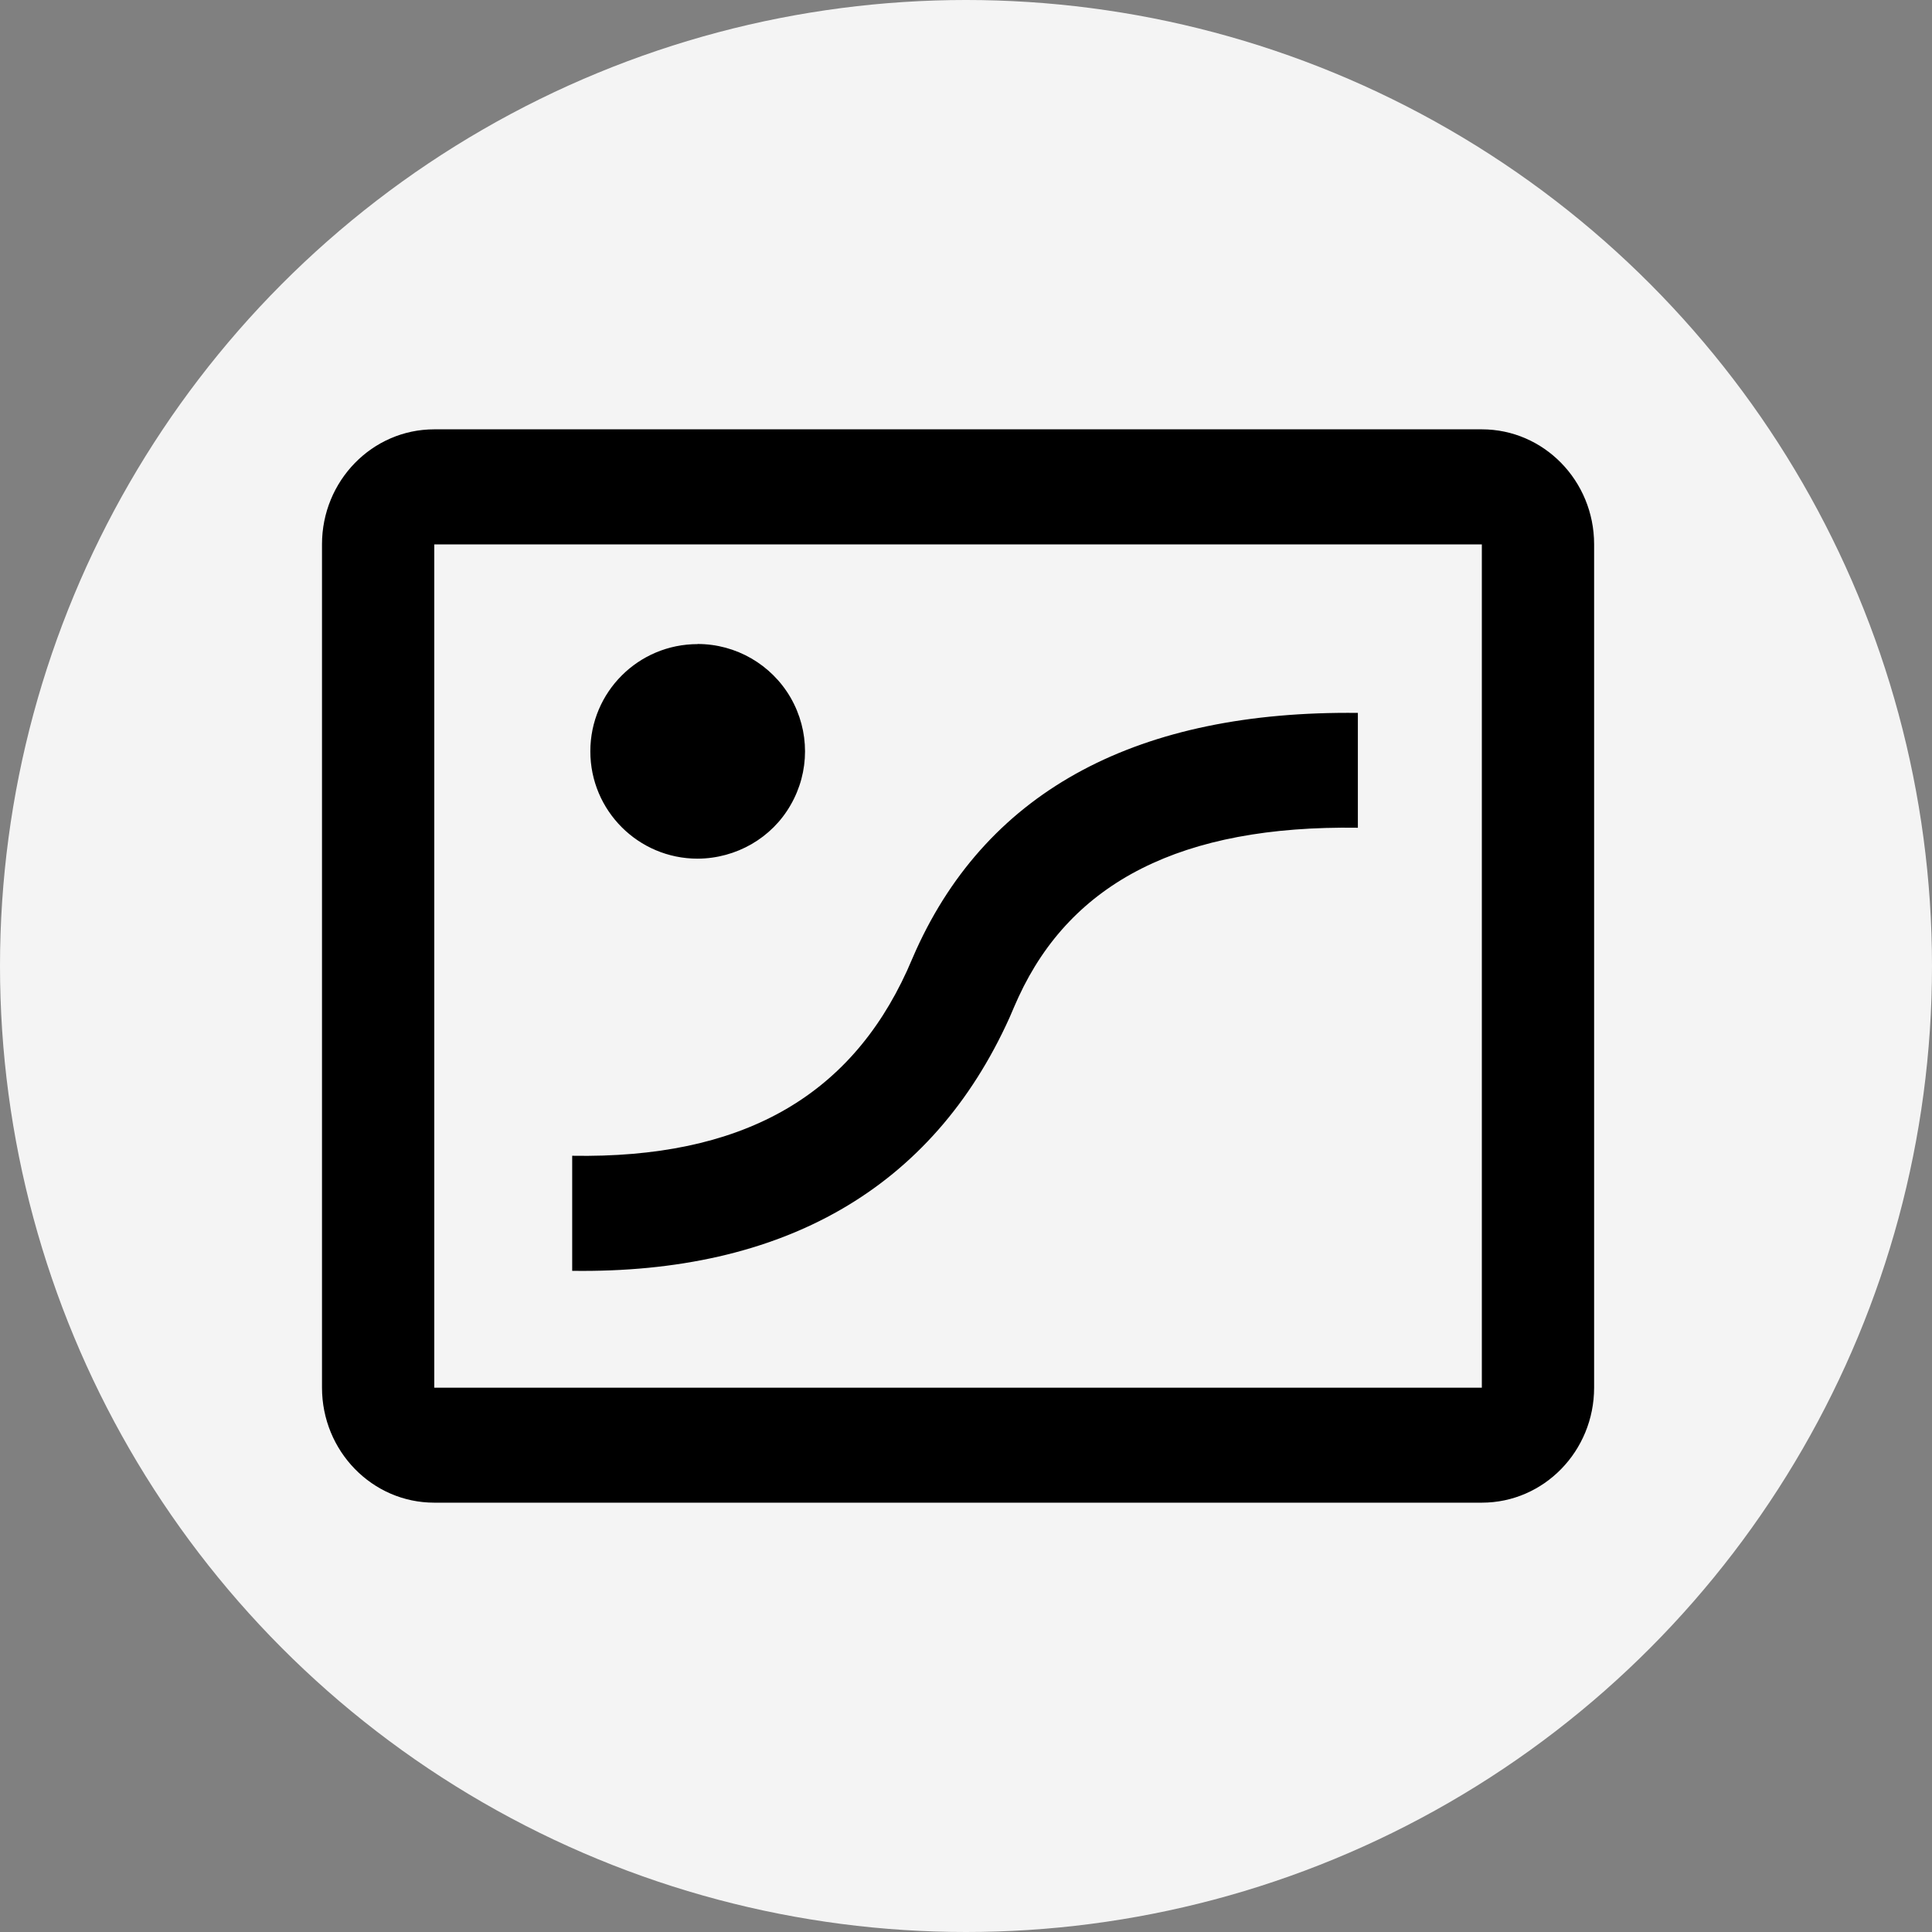 <svg width="18" height="18" viewBox="0 0 18 18" fill="none" xmlns="http://www.w3.org/2000/svg">
<rect x="0" y="0" width="18" height="18" fill="#808080" stroke="none"/>
<circle cx="9" cy="9" r="9" fill="#F4F4F4"/>
<path fill-rule="evenodd" clip-rule="evenodd" d="M14.852 5.071C14.852 4.48 14.384 4 13.806 4H4.046C3.468 4 3 4.48 3 5.071V12.928C3 13.52 3.468 14 4.046 14H13.806C14.384 14 14.852 13.52 14.852 12.928V5.071ZM4.046 5.072H13.806V12.929H4.046V5.072ZM12.651 6.642V7.712C11.007 7.688 9.983 8.219 9.489 9.29L9.451 9.375L9.405 9.482C8.686 11.075 7.296 11.867 5.331 11.84V10.768C6.903 10.795 7.911 10.226 8.451 9.043L8.492 8.949L8.535 8.851C9.216 7.35 10.618 6.619 12.651 6.642ZM7.366 6.5C7.187 6.191 6.857 6 6.5 6V6.001C5.947 6.001 5.5 6.448 5.5 7C5.5 7.552 5.947 8 6.5 8C6.86 7.998 7.191 7.807 7.366 7.5C7.545 7.19 7.545 6.811 7.366 6.5Z" fill="black"/>
</svg>
